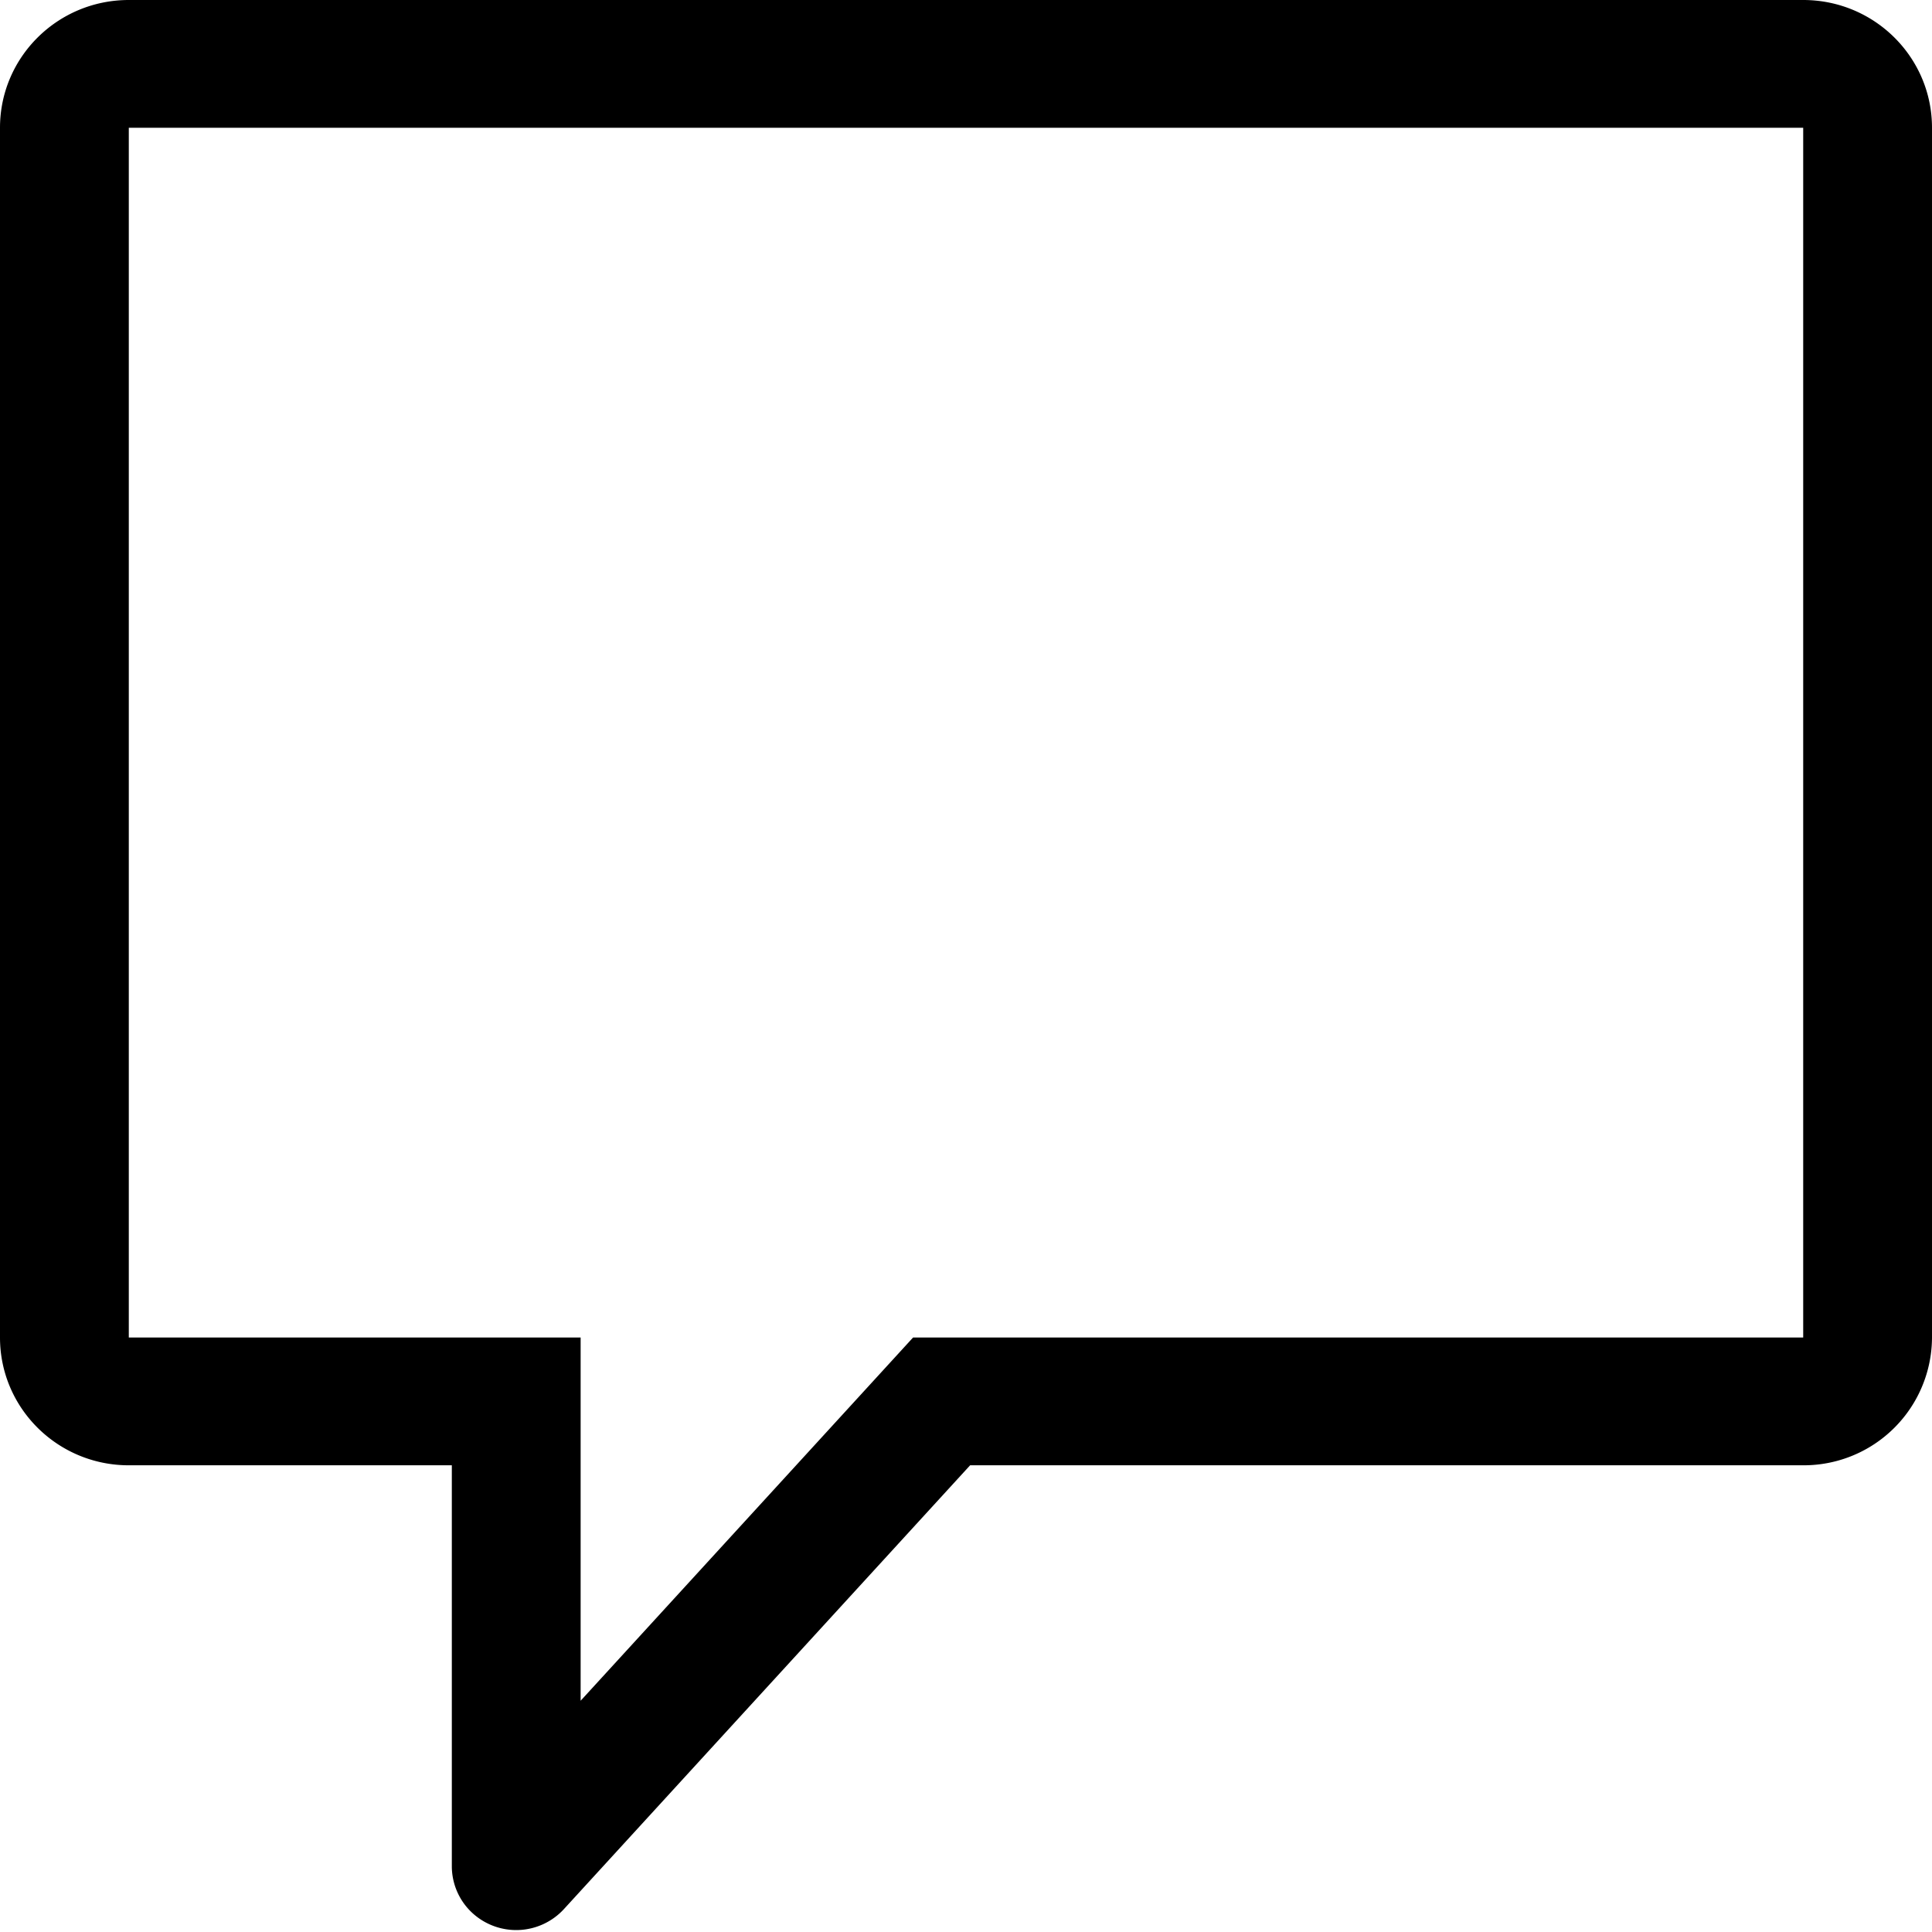 <svg class="icon" width="200" height="200" viewBox="0 0 1024 1024" xmlns="http://www.w3.org/2000/svg"><path d="M483.942 708.915h471.791V67.721H68.267v641.194h239.48v192.512l176.195-192.512zm30.243 67.72L298.87 1011.884a34.338 34.338 0 01-48.23 2.287 33.724 33.724 0 01-11.162-25.054v-212.48H68.267C30.549 776.636 0 746.326 0 708.916V67.72C0 30.31 30.55 0 68.267 0h887.466C993.451 0 1024 30.31 1024 67.72v641.195a67.994 67.994 0 01-68.267 67.72H514.185z"/></svg>